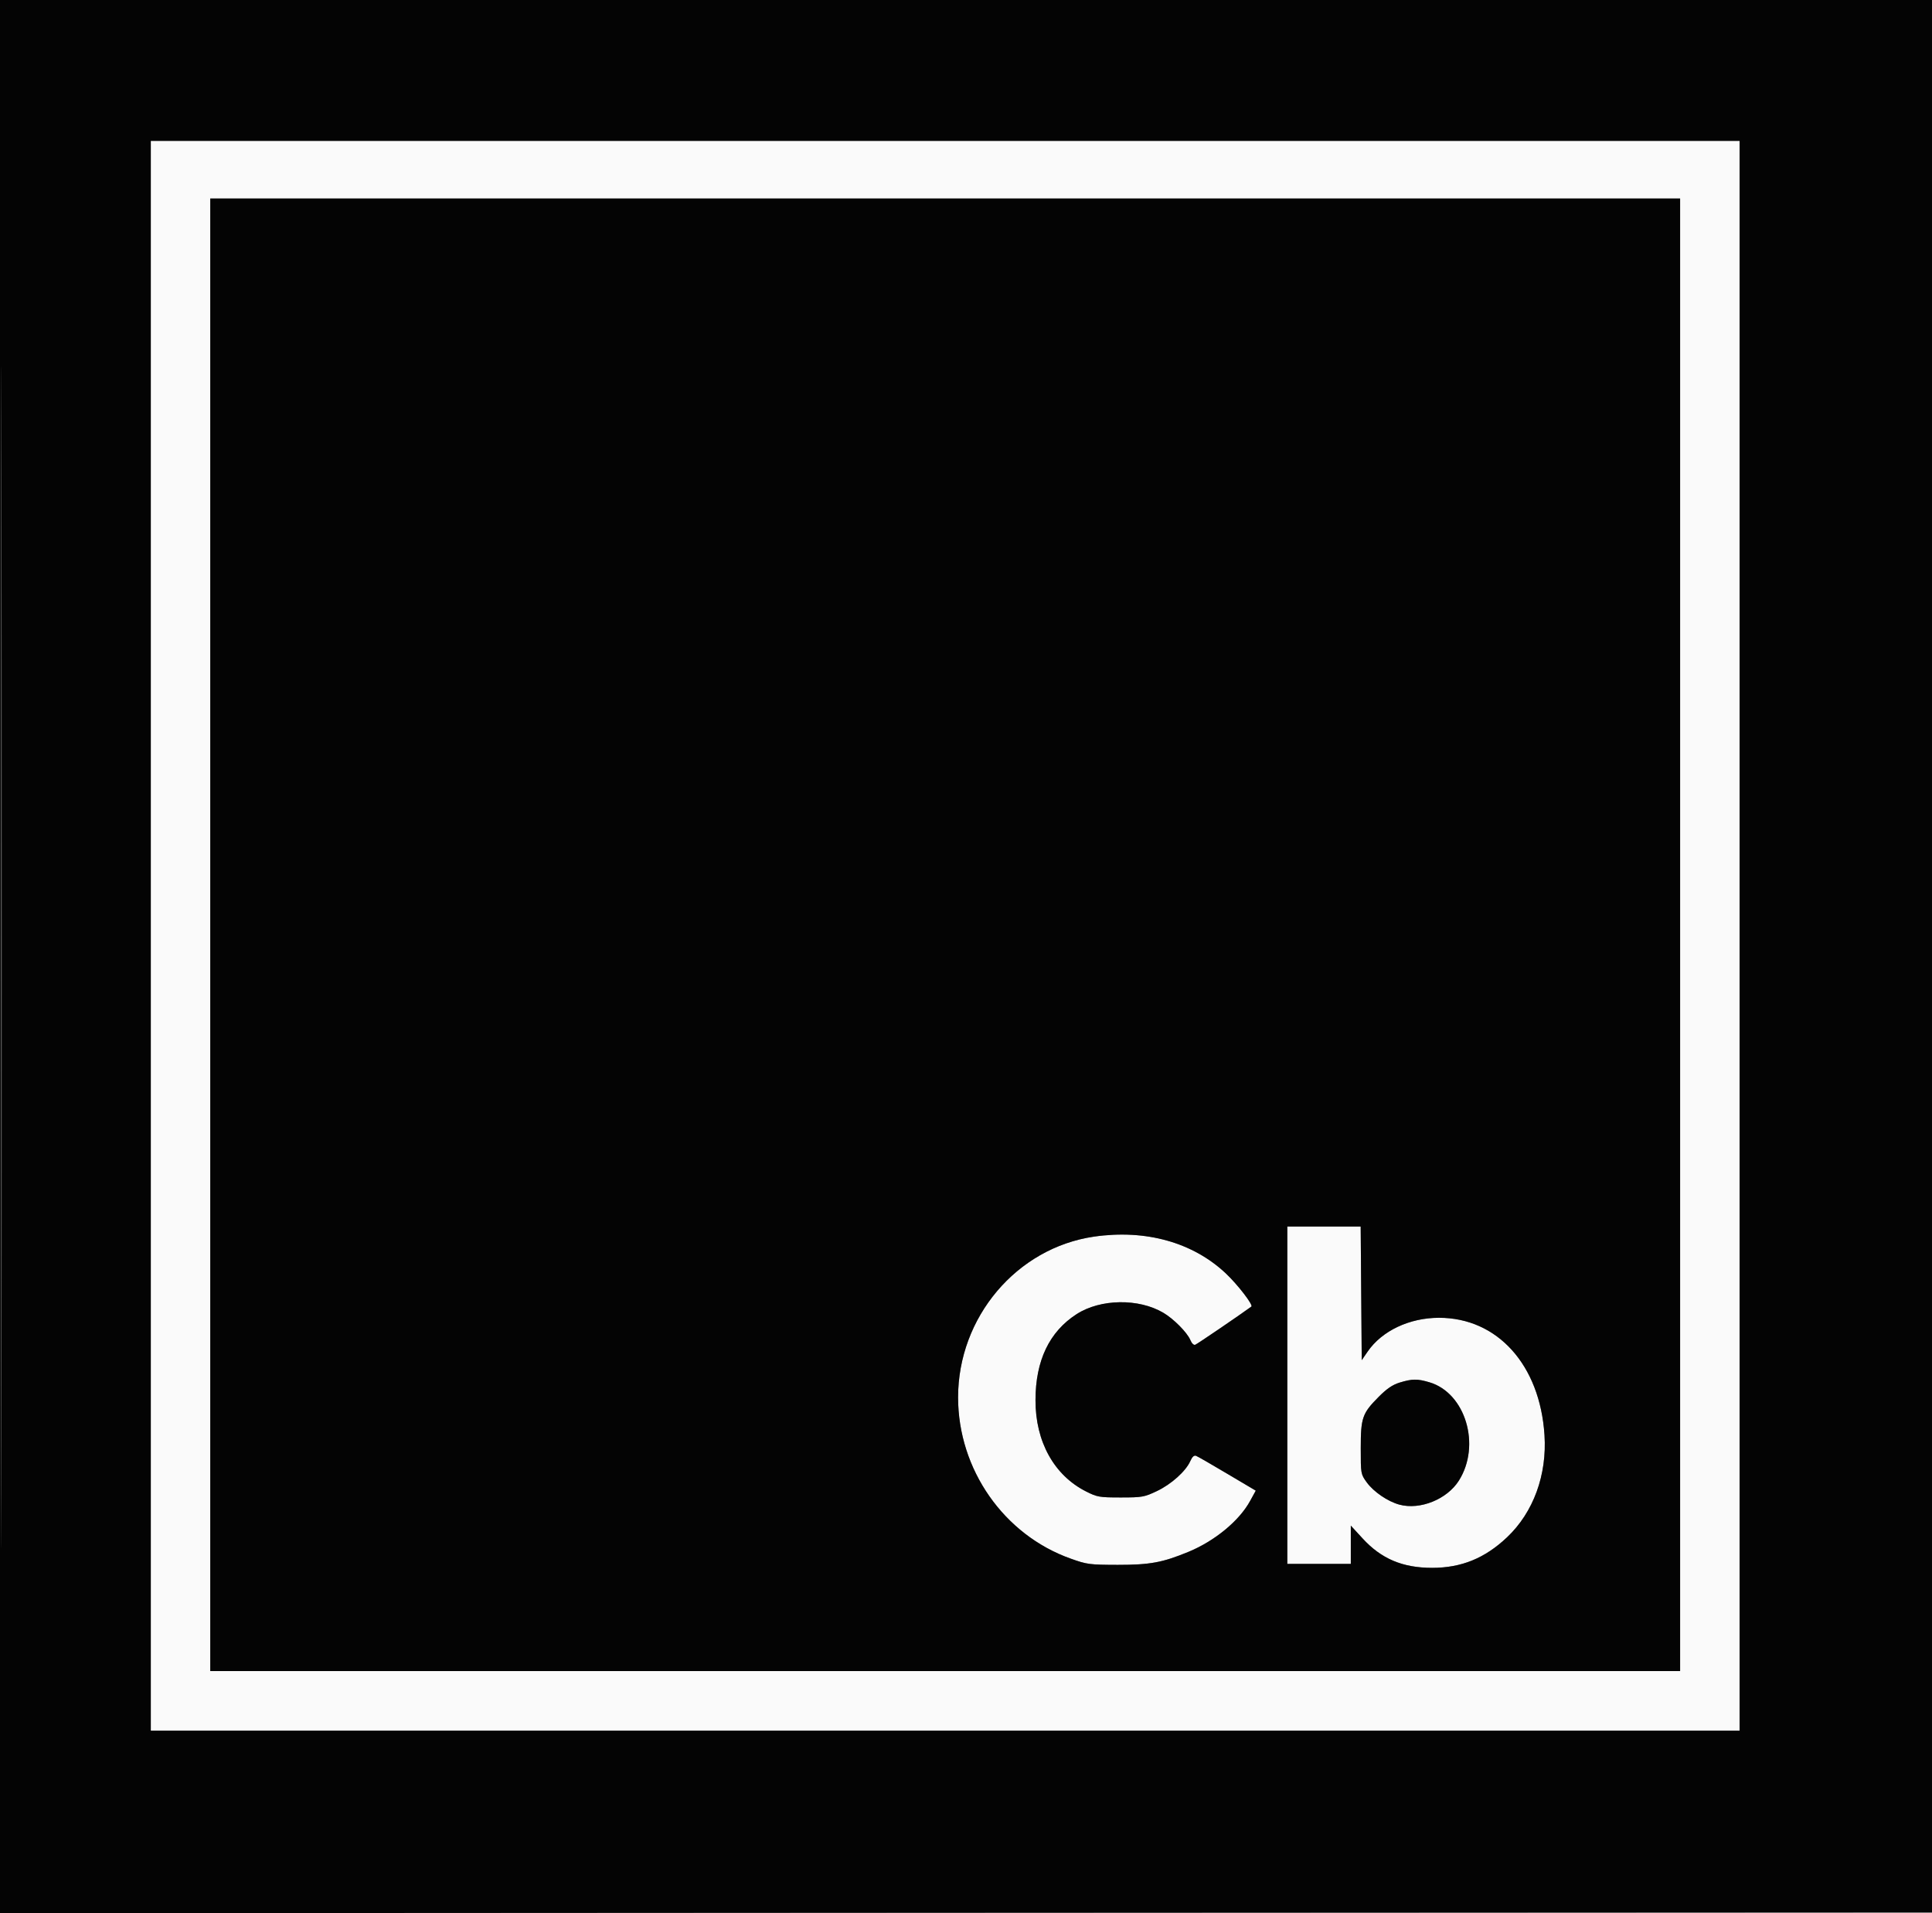 <?xml version="1.0" encoding="UTF-8"?>
<svg xmlns="http://www.w3.org/2000/svg" xmlns:xlink="http://www.w3.org/1999/xlink" width="101px" height="100px" viewBox="0 0 101 100" version="1.1">
<rect x="0" y="0" width="101" height="100" fill="#808080" stroke="none"/>
<g id="surface1">
<path style=" stroke:none;fill-rule:evenodd;fill:rgb(98.039%,98.039%,98.039%);fill-opacity:1;" d="M 7.883 48.91 L 7.883 90.457 L 90.941 90.457 L 90.941 7.363 L 7.883 7.363 L 7.883 48.91 M 10.992 48.859 L 10.992 87.344 L 87.832 87.344 L 87.832 10.375 L 10.992 10.375 L 10.992 48.859 M 67.297 72.926 L 67.297 81.742 L 70.617 81.742 L 70.617 79.742 L 71.227 80.406 C 72.207 81.477 73.324 81.949 74.867 81.949 C 76.398 81.949 77.625 81.449 78.785 80.352 C 80.164 79.047 80.879 77.09 80.742 75.004 C 80.504 71.344 78.285 68.879 75.23 68.879 C 73.684 68.879 72.246 69.559 71.5 70.641 L 71.188 71.094 L 71.133 64.109 L 67.297 64.109 L 67.297 72.926 M 57.191 64.637 C 53.148 65.227 50.086 68.848 50.086 73.039 C 50.086 76.805 52.477 80.227 55.977 81.469 C 56.828 81.773 56.961 81.789 58.434 81.793 C 60.121 81.793 60.773 81.672 62.129 81.113 C 63.512 80.543 64.793 79.484 65.359 78.441 L 65.648 77.914 L 64.164 77.035 C 63.348 76.551 62.613 76.125 62.527 76.094 C 62.422 76.055 62.324 76.145 62.227 76.367 C 61.992 76.898 61.23 77.582 60.477 77.938 C 59.82 78.25 59.711 78.27 58.59 78.27 C 57.469 78.27 57.359 78.25 56.777 77.957 C 55.105 77.113 54.129 75.352 54.133 73.188 C 54.133 71.113 54.859 69.602 56.289 68.684 C 57.531 67.887 59.527 67.855 60.816 68.617 C 61.352 68.93 62.062 69.648 62.227 70.039 C 62.301 70.219 62.406 70.32 62.484 70.289 C 62.582 70.254 64.793 68.75 65.418 68.293 C 65.527 68.215 64.711 67.152 64.086 66.562 C 62.359 64.934 59.895 64.246 57.191 64.637 M 73.168 72.266 C 72.801 72.379 72.496 72.586 72.074 73.012 C 71.215 73.875 71.137 74.105 71.137 75.699 C 71.137 77.031 71.137 77.047 71.449 77.48 C 71.812 77.977 72.547 78.48 73.156 78.645 C 74.238 78.938 75.648 78.367 76.266 77.391 C 77.434 75.543 76.613 72.809 74.727 72.25 C 74.094 72.062 73.824 72.066 73.168 72.266 "/>
<path style=" stroke:none;fill-rule:evenodd;fill:rgb(1.569%,1.569%,1.569%);fill-opacity:1;" d="M 0 50 L 0 100 L 50.527 99.973 L 101.051 99.949 L 101.078 49.973 L 101.105 0 L 0 0 L 0 50 M 0.051 50.051 C 0.051 77.551 0.062 88.785 0.078 75.016 C 0.094 61.25 0.094 38.75 0.078 25.016 C 0.062 11.285 0.051 22.551 0.051 50.051 M 7.883 48.91 L 7.883 90.457 L 90.941 90.457 L 90.941 7.363 L 7.883 7.363 L 7.883 48.91 M 10.992 48.859 L 10.992 87.344 L 87.832 87.344 L 87.832 10.375 L 10.992 10.375 L 10.992 48.859 M 67.297 72.926 L 67.297 81.742 L 70.617 81.742 L 70.617 79.742 L 71.227 80.406 C 72.207 81.477 73.324 81.949 74.867 81.949 C 76.398 81.949 77.625 81.449 78.785 80.352 C 80.164 79.047 80.879 77.09 80.742 75.004 C 80.504 71.344 78.285 68.879 75.23 68.879 C 73.684 68.879 72.246 69.559 71.5 70.641 L 71.188 71.094 L 71.133 64.109 L 67.297 64.109 L 67.297 72.926 M 57.191 64.637 C 53.148 65.227 50.086 68.848 50.086 73.039 C 50.086 76.805 52.477 80.227 55.977 81.469 C 56.828 81.773 56.961 81.789 58.434 81.793 C 60.121 81.793 60.773 81.672 62.129 81.113 C 63.512 80.543 64.793 79.484 65.359 78.441 L 65.648 77.914 L 64.164 77.035 C 63.348 76.551 62.613 76.125 62.527 76.094 C 62.422 76.055 62.324 76.145 62.227 76.367 C 61.992 76.898 61.23 77.582 60.477 77.938 C 59.82 78.25 59.711 78.27 58.59 78.27 C 57.469 78.27 57.359 78.25 56.777 77.957 C 55.105 77.113 54.129 75.352 54.133 73.188 C 54.133 71.113 54.859 69.602 56.289 68.684 C 57.531 67.887 59.527 67.855 60.816 68.617 C 61.352 68.93 62.062 69.648 62.227 70.039 C 62.301 70.219 62.406 70.32 62.484 70.289 C 62.582 70.254 64.793 68.75 65.418 68.293 C 65.527 68.215 64.711 67.152 64.086 66.562 C 62.359 64.934 59.895 64.246 57.191 64.637 M 73.168 72.266 C 72.801 72.379 72.496 72.586 72.074 73.012 C 71.215 73.875 71.137 74.105 71.137 75.699 C 71.137 77.031 71.137 77.047 71.449 77.48 C 71.812 77.977 72.547 78.48 73.156 78.645 C 74.238 78.938 75.648 78.367 76.266 77.391 C 77.434 75.543 76.613 72.809 74.727 72.25 C 74.094 72.062 73.824 72.066 73.168 72.266 "/>
</g>
</svg>
